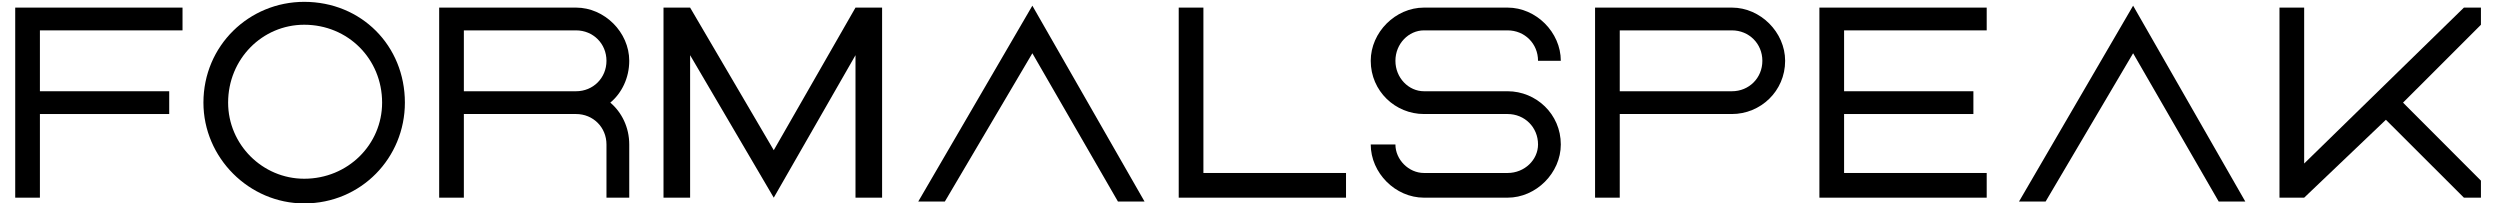 <?xml version="1.0" encoding="UTF-8"?>
<svg xmlns="http://www.w3.org/2000/svg" xmlns:xlink="http://www.w3.org/1999/xlink" width="325.95pt" height="26.522pt" viewBox="0 0 325.95 26.522" version="1.1">
<defs>
<g>
<symbol overflow="visible" id="glyph0-0">
<path style="stroke:none;" d="M 1.234 0 L 11.156 0 L 11.156 -13.141 L 1.234 -13.141 Z M 2.484 -1.234 L 2.484 -11.891 L 9.922 -11.891 L 9.922 -1.234 Z M 2.484 -1.234 "/>
</symbol>
<symbol overflow="visible" id="glyph0-1">
<path style="stroke:none;" d="M 1.984 -25.531 L 1.984 -0.75 L 5.203 -0.75 L 5.203 -11.656 L 22.062 -11.656 L 22.062 -14.625 L 5.203 -14.625 L 5.203 -22.562 L 23.797 -22.562 L 23.797 -25.531 Z M 1.984 -25.531 "/>
</symbol>
<symbol overflow="visible" id="glyph0-2">
<path style="stroke:none;" d="M 15.125 -26.281 L 15.125 -23.297 C 9.672 -23.297 5.203 -18.844 5.203 -13.141 C 5.203 -7.688 9.672 -3.219 15.125 -3.219 L 15.125 0 C 7.938 0 1.984 -5.953 1.984 -13.141 C 1.984 -20.578 7.938 -26.281 15.125 -26.281 Z M 15.125 0 L 15.125 -3.219 C 20.828 -3.219 25.281 -7.688 25.281 -13.141 C 25.281 -18.844 20.828 -23.297 15.125 -23.297 L 15.125 -26.281 C 22.562 -26.281 28.25 -20.578 28.25 -13.141 C 28.25 -5.953 22.562 0 15.125 0 Z M 15.125 0 "/>
</symbol>
<symbol overflow="visible" id="glyph0-3">
<path style="stroke:none;" d="M 1.984 -25.531 L 1.984 -0.75 L 5.203 -0.75 L 5.203 -25.531 Z M 5.203 -25.531 L 5.203 -22.562 L 19.828 -22.562 C 22.062 -22.562 23.797 -20.828 23.797 -18.594 C 23.797 -16.359 22.062 -14.625 19.828 -14.625 L 5.203 -14.625 L 5.203 -11.656 L 19.828 -11.656 C 22.062 -11.656 23.797 -9.922 23.797 -7.688 L 23.797 -0.75 L 26.766 -0.75 L 26.766 -7.688 C 26.766 -9.922 25.781 -11.891 24.297 -13.141 C 25.781 -14.375 26.766 -16.359 26.766 -18.594 C 26.766 -22.312 23.547 -25.531 19.828 -25.531 Z M 5.203 -25.531 "/>
</symbol>
<symbol overflow="visible" id="glyph0-4">
<path style="stroke:none;" d="M 5.453 -25.531 L 16.359 -6.938 L 27.016 -25.531 L 30.484 -25.531 L 30.484 -0.75 L 27.016 -0.75 L 27.016 -19.328 L 16.359 -0.75 L 5.453 -19.328 L 5.453 -0.75 L 1.984 -0.75 L 1.984 -25.531 Z M 5.453 -25.531 "/>
</symbol>
<symbol overflow="visible" id="glyph0-5">
<path style="stroke:none;" d="M 5.453 -0.25 L 16.859 -19.578 L 28.016 -0.25 L 31.484 -0.25 L 16.859 -25.781 L 1.984 -0.25 Z M 5.453 -0.25 "/>
</symbol>
<symbol overflow="visible" id="glyph0-6">
<path style="stroke:none;" d="M 1.984 -25.531 L 1.984 -0.75 L 23.797 -0.75 L 23.797 -3.969 L 5.203 -3.969 L 5.203 -25.531 Z M 1.984 -25.531 "/>
</symbol>
<symbol overflow="visible" id="glyph0-7">
<path style="stroke:none;" d="M 26.766 -18.594 L 23.797 -18.594 C 23.797 -20.828 22.062 -22.562 19.828 -22.562 L 8.922 -22.562 C 6.938 -22.562 5.203 -20.828 5.203 -18.594 C 5.203 -16.359 6.938 -14.625 8.922 -14.625 L 19.828 -14.625 C 23.547 -14.625 26.766 -11.656 26.766 -7.688 C 26.766 -3.969 23.547 -0.75 19.828 -0.75 L 8.922 -0.75 C 5.203 -0.75 1.984 -3.969 1.984 -7.688 L 5.203 -7.688 C 5.203 -5.703 6.938 -3.969 8.922 -3.969 L 19.828 -3.969 C 22.062 -3.969 23.797 -5.703 23.797 -7.688 C 23.797 -9.922 22.062 -11.656 19.828 -11.656 L 8.922 -11.656 C 5.203 -11.656 1.984 -14.625 1.984 -18.594 C 1.984 -22.312 5.203 -25.531 8.922 -25.531 L 19.828 -25.531 C 23.547 -25.531 26.766 -22.312 26.766 -18.594 Z M 26.766 -18.594 "/>
</symbol>
<symbol overflow="visible" id="glyph0-8">
<path style="stroke:none;" d="M 1.984 -25.531 L 1.984 -0.75 L 5.203 -0.75 L 5.203 -25.531 Z M 5.203 -25.531 L 5.203 -22.562 L 19.828 -22.562 C 22.062 -22.562 23.797 -20.828 23.797 -18.594 C 23.797 -16.359 22.062 -14.625 19.828 -14.625 L 5.203 -14.625 L 5.203 -11.656 L 19.828 -11.656 C 23.547 -11.656 26.766 -14.625 26.766 -18.594 C 26.766 -22.312 23.547 -25.531 19.828 -25.531 Z M 5.203 -25.531 "/>
</symbol>
<symbol overflow="visible" id="glyph0-9">
<path style="stroke:none;" d="M 1.984 -25.531 L 1.984 -0.75 L 23.797 -0.75 L 23.797 -3.969 L 5.203 -3.969 L 5.203 -11.656 L 22.062 -11.656 L 22.062 -14.625 L 5.203 -14.625 L 5.203 -22.562 L 23.797 -22.562 L 23.797 -25.531 Z M 1.984 -25.531 "/>
</symbol>
<symbol overflow="visible" id="glyph0-10">
<path style="stroke:none;" d="M 1.984 -25.531 L 1.984 -0.75 L 5.203 -0.75 L 15.859 -10.906 L 26.031 -0.75 L 28.25 -0.75 L 28.25 -2.969 L 18.094 -13.141 L 28.25 -23.297 L 28.25 -25.531 L 26.031 -25.531 L 5.203 -5.203 L 5.203 -25.531 Z M 1.984 -25.531 "/>
</symbol>
</g>
<clipPath id="clip1">
  <path d="M 26 0 L 53 0 L 53 26.523 L 26 26.523 Z M 26 0 "/>
</clipPath>
<clipPath id="clip2">
  <path d="M 119 0 L 150 0 L 150 26.523 L 119 26.523 Z M 119 0 "/>
</clipPath>
<clipPath id="clip3">
  <path d="M 263 0 L 293 0 L 293 26.523 L 263 26.523 Z M 263 0 "/>
</clipPath>
</defs>
<g id="surface1">
<g style="fill:rgb(0%,0%,0%);fill-opacity:1;">
  <use xlink:href="#glyph0-1" x="0" y="26.522"/>
</g>
<g clip-path="url(#clip1)" clip-rule="nonzero">
<g style="fill:rgb(0%,0%,0%);fill-opacity:1;">
  <use xlink:href="#glyph0-2" x="24.539" y="26.522"/>
</g>
</g>
<g style="fill:rgb(0%,0%,0%);fill-opacity:1;">
  <use xlink:href="#glyph0-3" x="55.275" y="26.522"/>
</g>
<g style="fill:rgb(0%,0%,0%);fill-opacity:1;">
  <use xlink:href="#glyph0-4" x="84.524" y="26.522"/>
</g>
<g clip-path="url(#clip2)" clip-rule="nonzero">
<g style="fill:rgb(0%,0%,0%);fill-opacity:1;">
  <use xlink:href="#glyph0-5" x="117.739" y="26.522"/>
</g>
</g>
<g style="fill:rgb(0%,0%,0%);fill-opacity:1;">
  <use xlink:href="#glyph0-6" x="151.697" y="26.522"/>
</g>
<g style="fill:rgb(0%,0%,0%);fill-opacity:1;">
  <use xlink:href="#glyph0-7" x="176.732" y="26.522"/>
</g>
<g style="fill:rgb(0%,0%,0%);fill-opacity:1;">
  <use xlink:href="#glyph0-8" x="205.98" y="26.522"/>
</g>
<g style="fill:rgb(0%,0%,0%);fill-opacity:1;">
  <use xlink:href="#glyph0-9" x="235.229" y="26.522"/>
</g>
<g clip-path="url(#clip3)" clip-rule="nonzero">
<g style="fill:rgb(0%,0%,0%);fill-opacity:1;">
  <use xlink:href="#glyph0-5" x="261.256" y="26.522"/>
</g>
</g>
<g style="fill:rgb(0%,0%,0%);fill-opacity:1;">
  <use xlink:href="#glyph0-10" x="295.214" y="26.522"/>
</g>
</g>
</svg>
